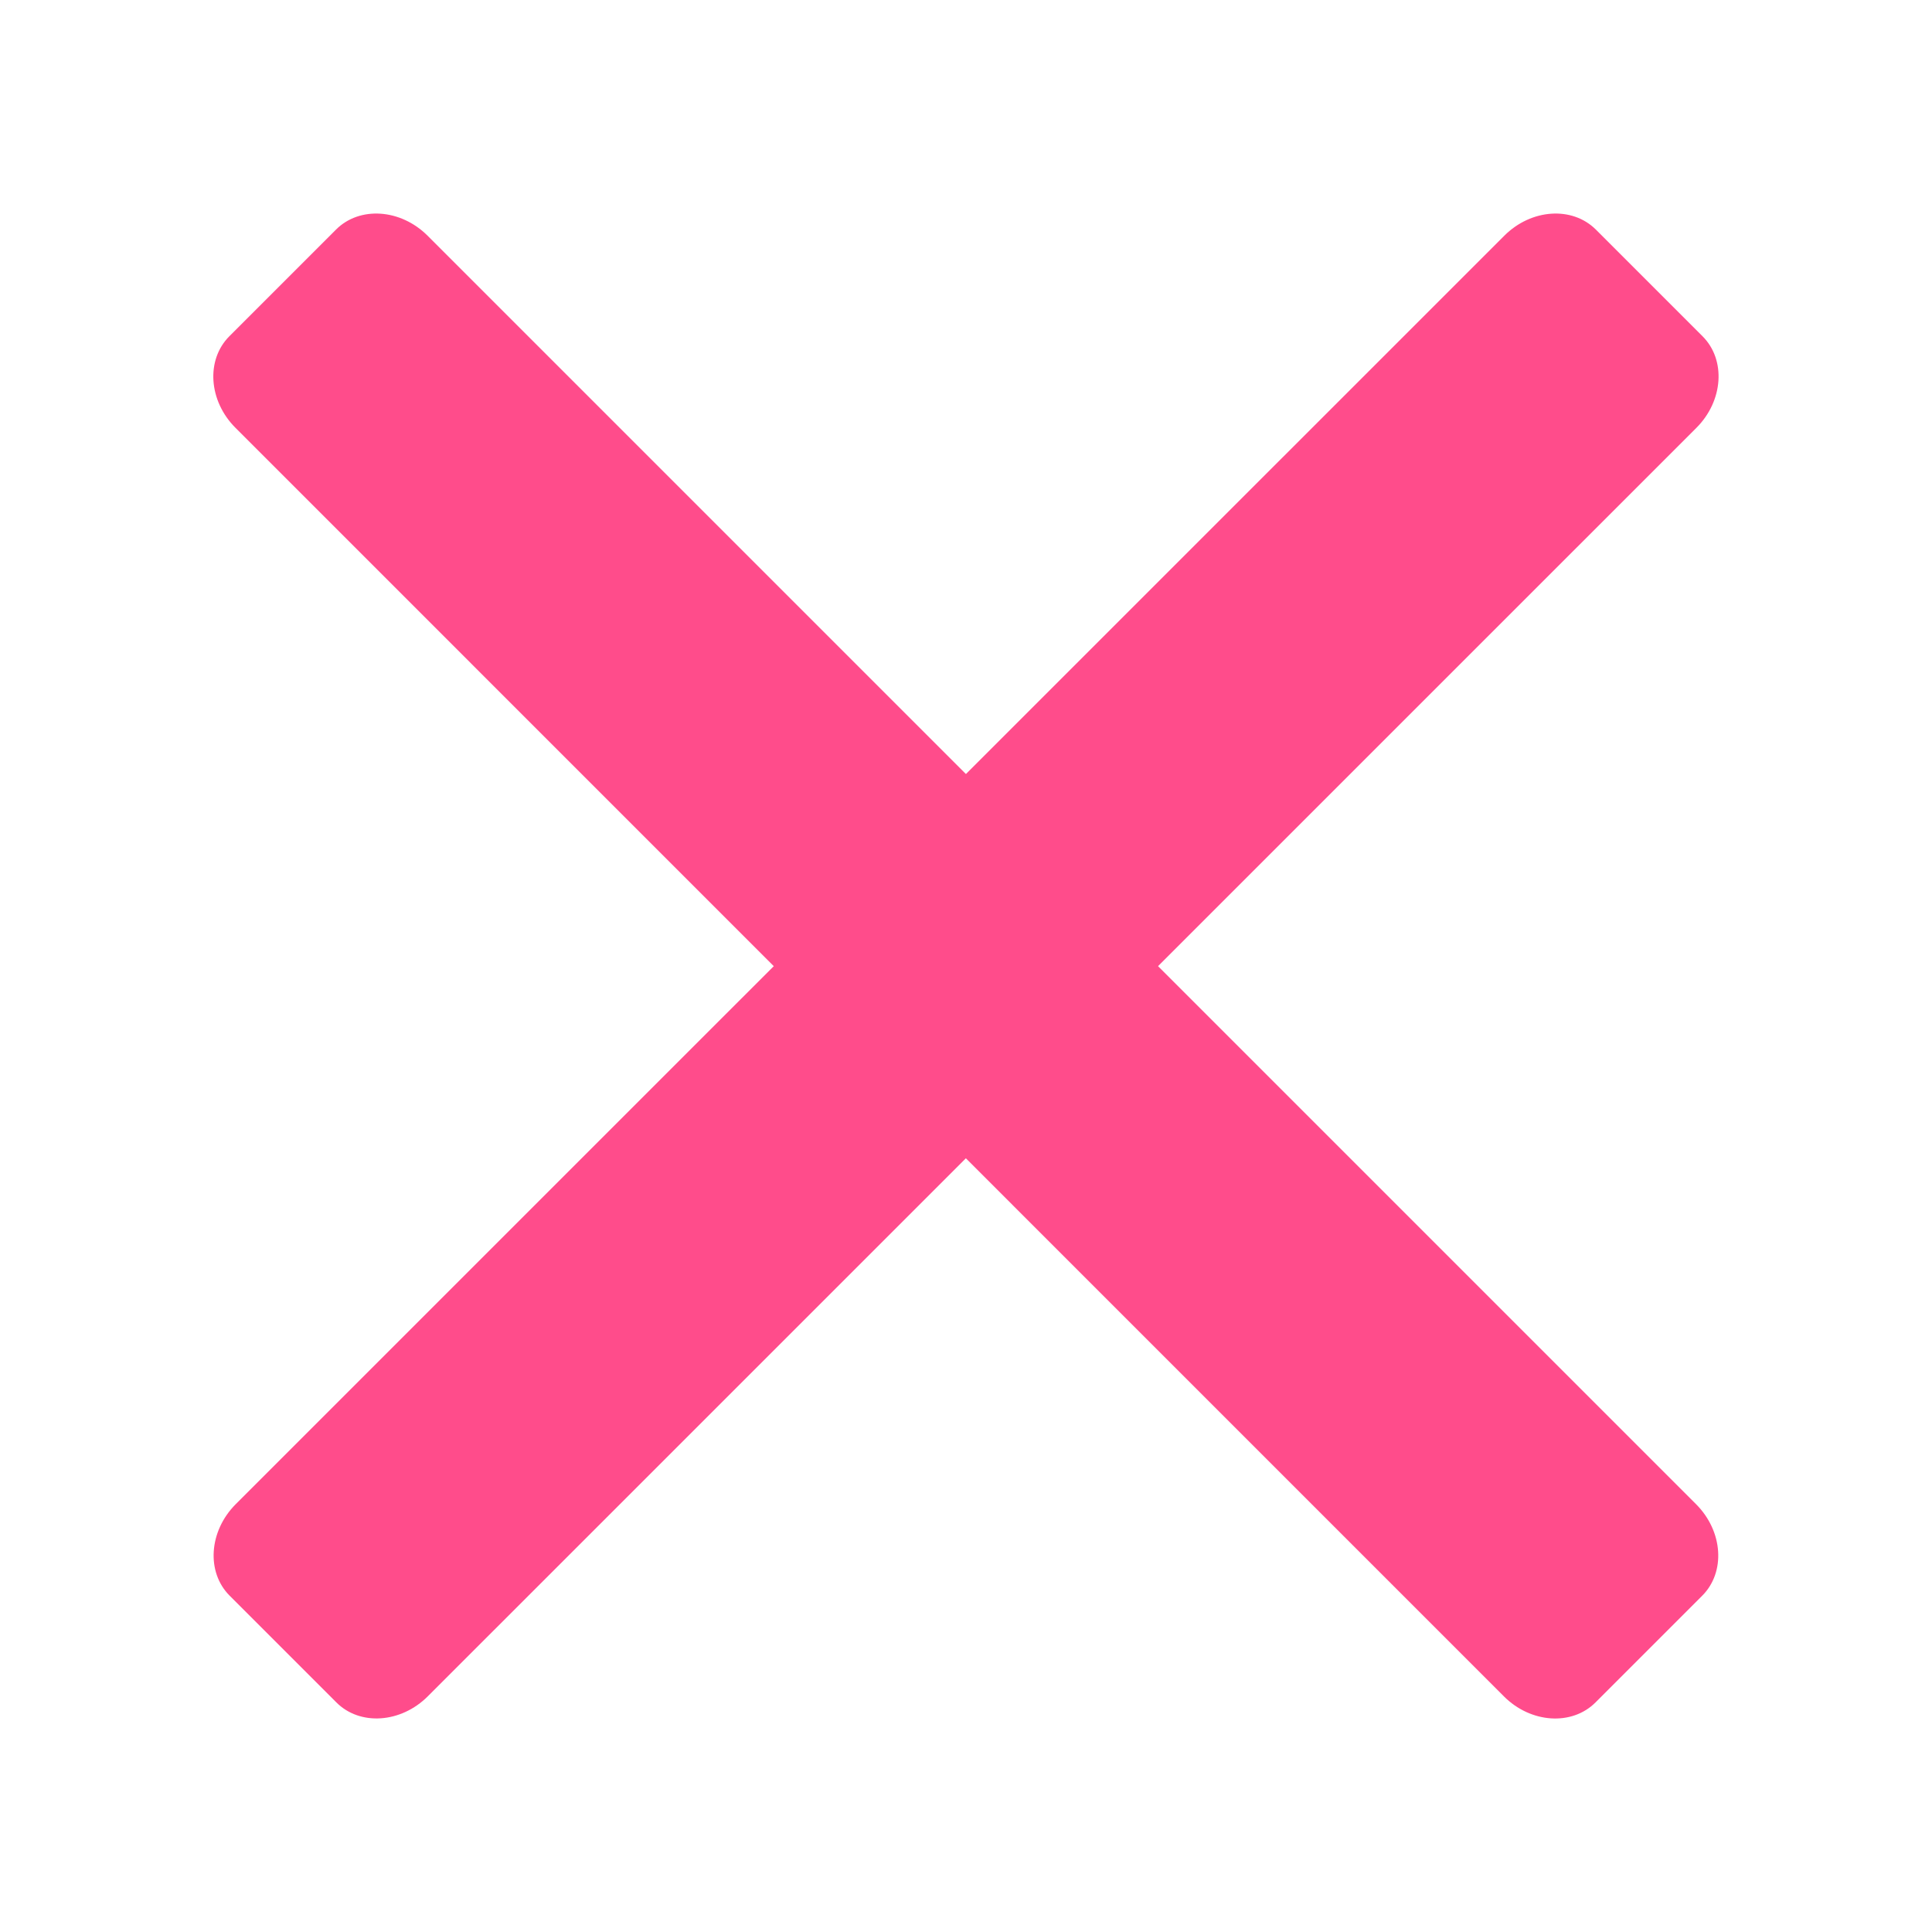 <svg width="16" height="16" viewBox="0 0 16 16" fill="none" xmlns="http://www.w3.org/2000/svg">
<path d="M1.95 3.543L12.455 14.049C12.678 14.272 13.018 14.294 13.213 14.099L14.097 13.215C14.292 13.02 14.27 12.681 14.046 12.457L3.541 1.952C3.318 1.729 2.978 1.706 2.783 1.901L1.899 2.785C1.704 2.981 1.727 3.32 1.95 3.543Z" fill="#FF4C8B"/>
<path d="M12.458 1.952L1.952 12.457C1.729 12.681 1.707 13.02 1.902 13.215L2.786 14.099C2.981 14.294 3.32 14.271 3.543 14.048L14.049 3.543C14.272 3.32 14.295 2.98 14.1 2.785L13.216 1.901C13.02 1.706 12.681 1.729 12.458 1.952Z" fill="#FF4C8B"/>
</svg>
